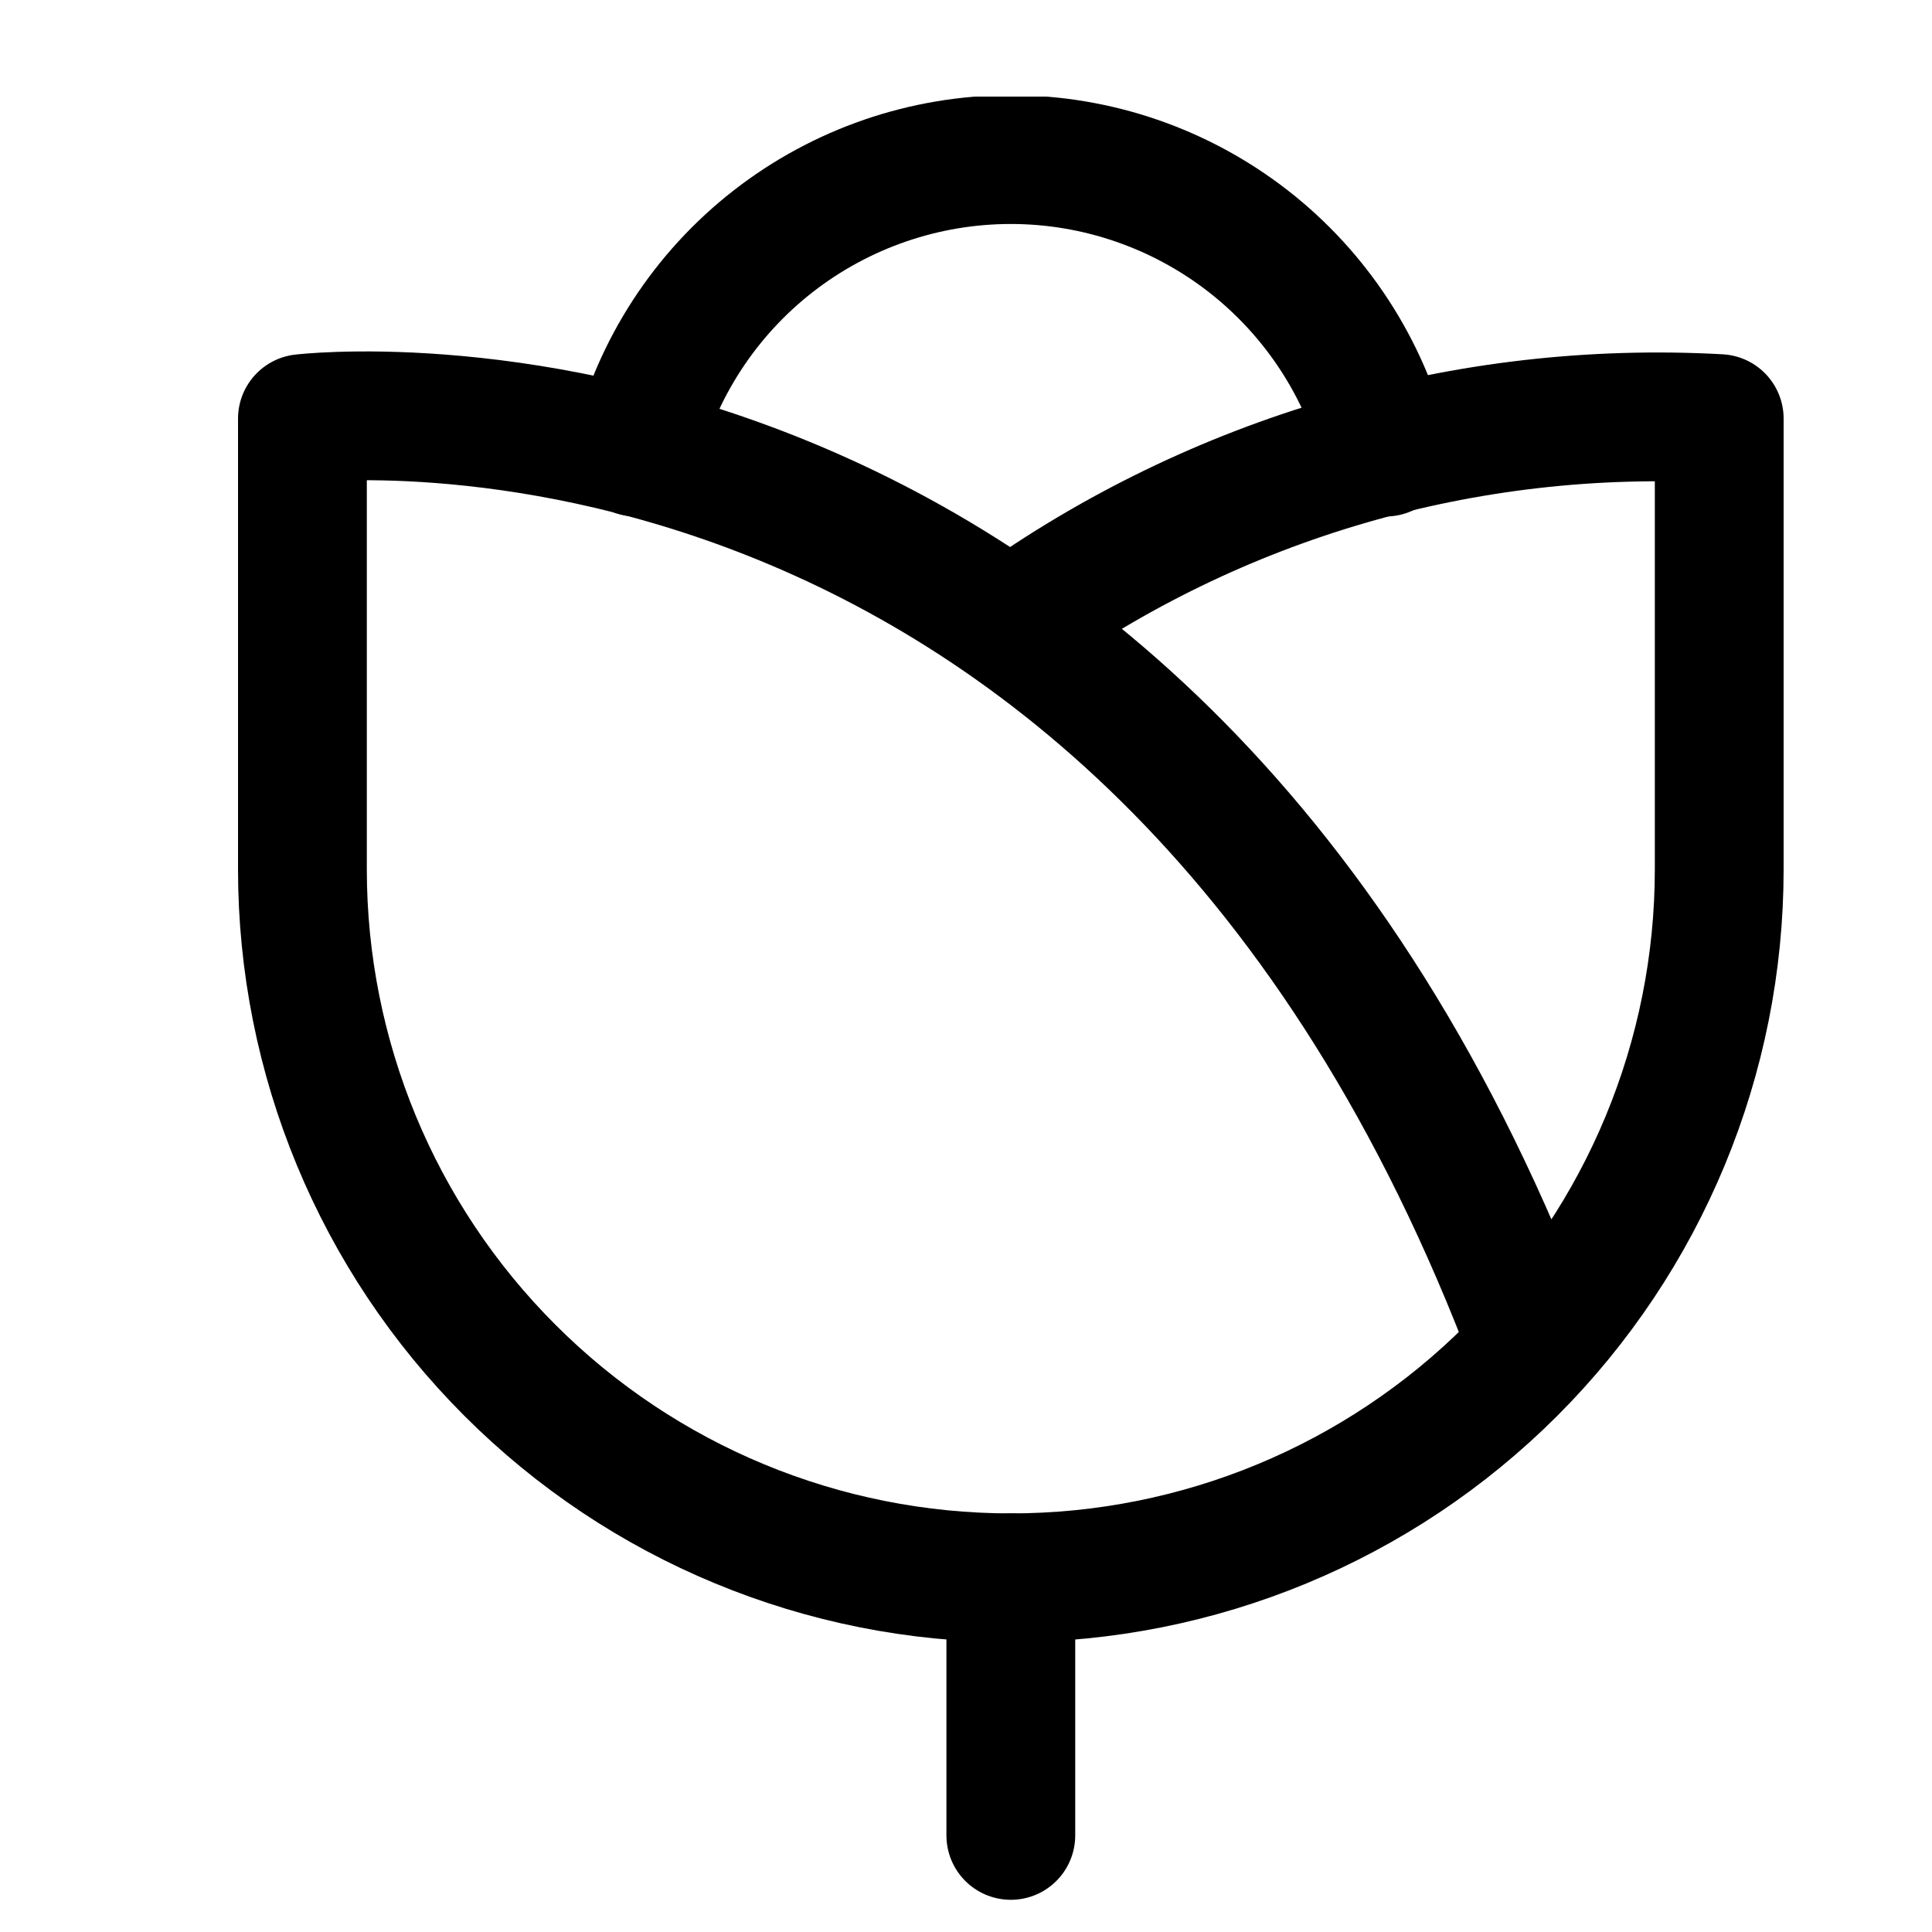 <svg width="15" height="15" viewBox="0 0 15 15" fill="none" xmlns="http://www.w3.org/2000/svg">
<g clip-path="url(#clip0_6_5921)">
<path d="M7.848 4.85C9.445 3.705 11.386 3.141 13.348 3.25V6.75C13.348 8.209 12.768 9.608 11.737 10.639C10.705 11.671 9.306 12.25 7.848 12.25C6.389 12.25 4.99 11.671 3.959 10.639C2.927 9.608 2.348 8.209 2.348 6.75V3.25C2.348 3.25 8.908 2.46 11.908 10.46" stroke="#000001" stroke-linecap="round" stroke-linejoin="round"/>
<path d="M10.758 3.51C10.595 2.861 10.22 2.285 9.693 1.874C9.166 1.463 8.516 1.239 7.848 1.239C7.179 1.239 6.529 1.463 6.002 1.874C5.475 2.285 5.1 2.861 4.938 3.51" stroke="#000001" stroke-linecap="round" stroke-linejoin="round"/>
<path d="M7.848 12.25V14.25" stroke="#000001" stroke-linecap="round" stroke-linejoin="round"/>
</g>
<defs>
<clipPath id="clip0_6_5921">
<rect width="14" height="14" fill="white" transform="translate(0.848 0.75)"/>
</clipPath>
</defs>
</svg>
